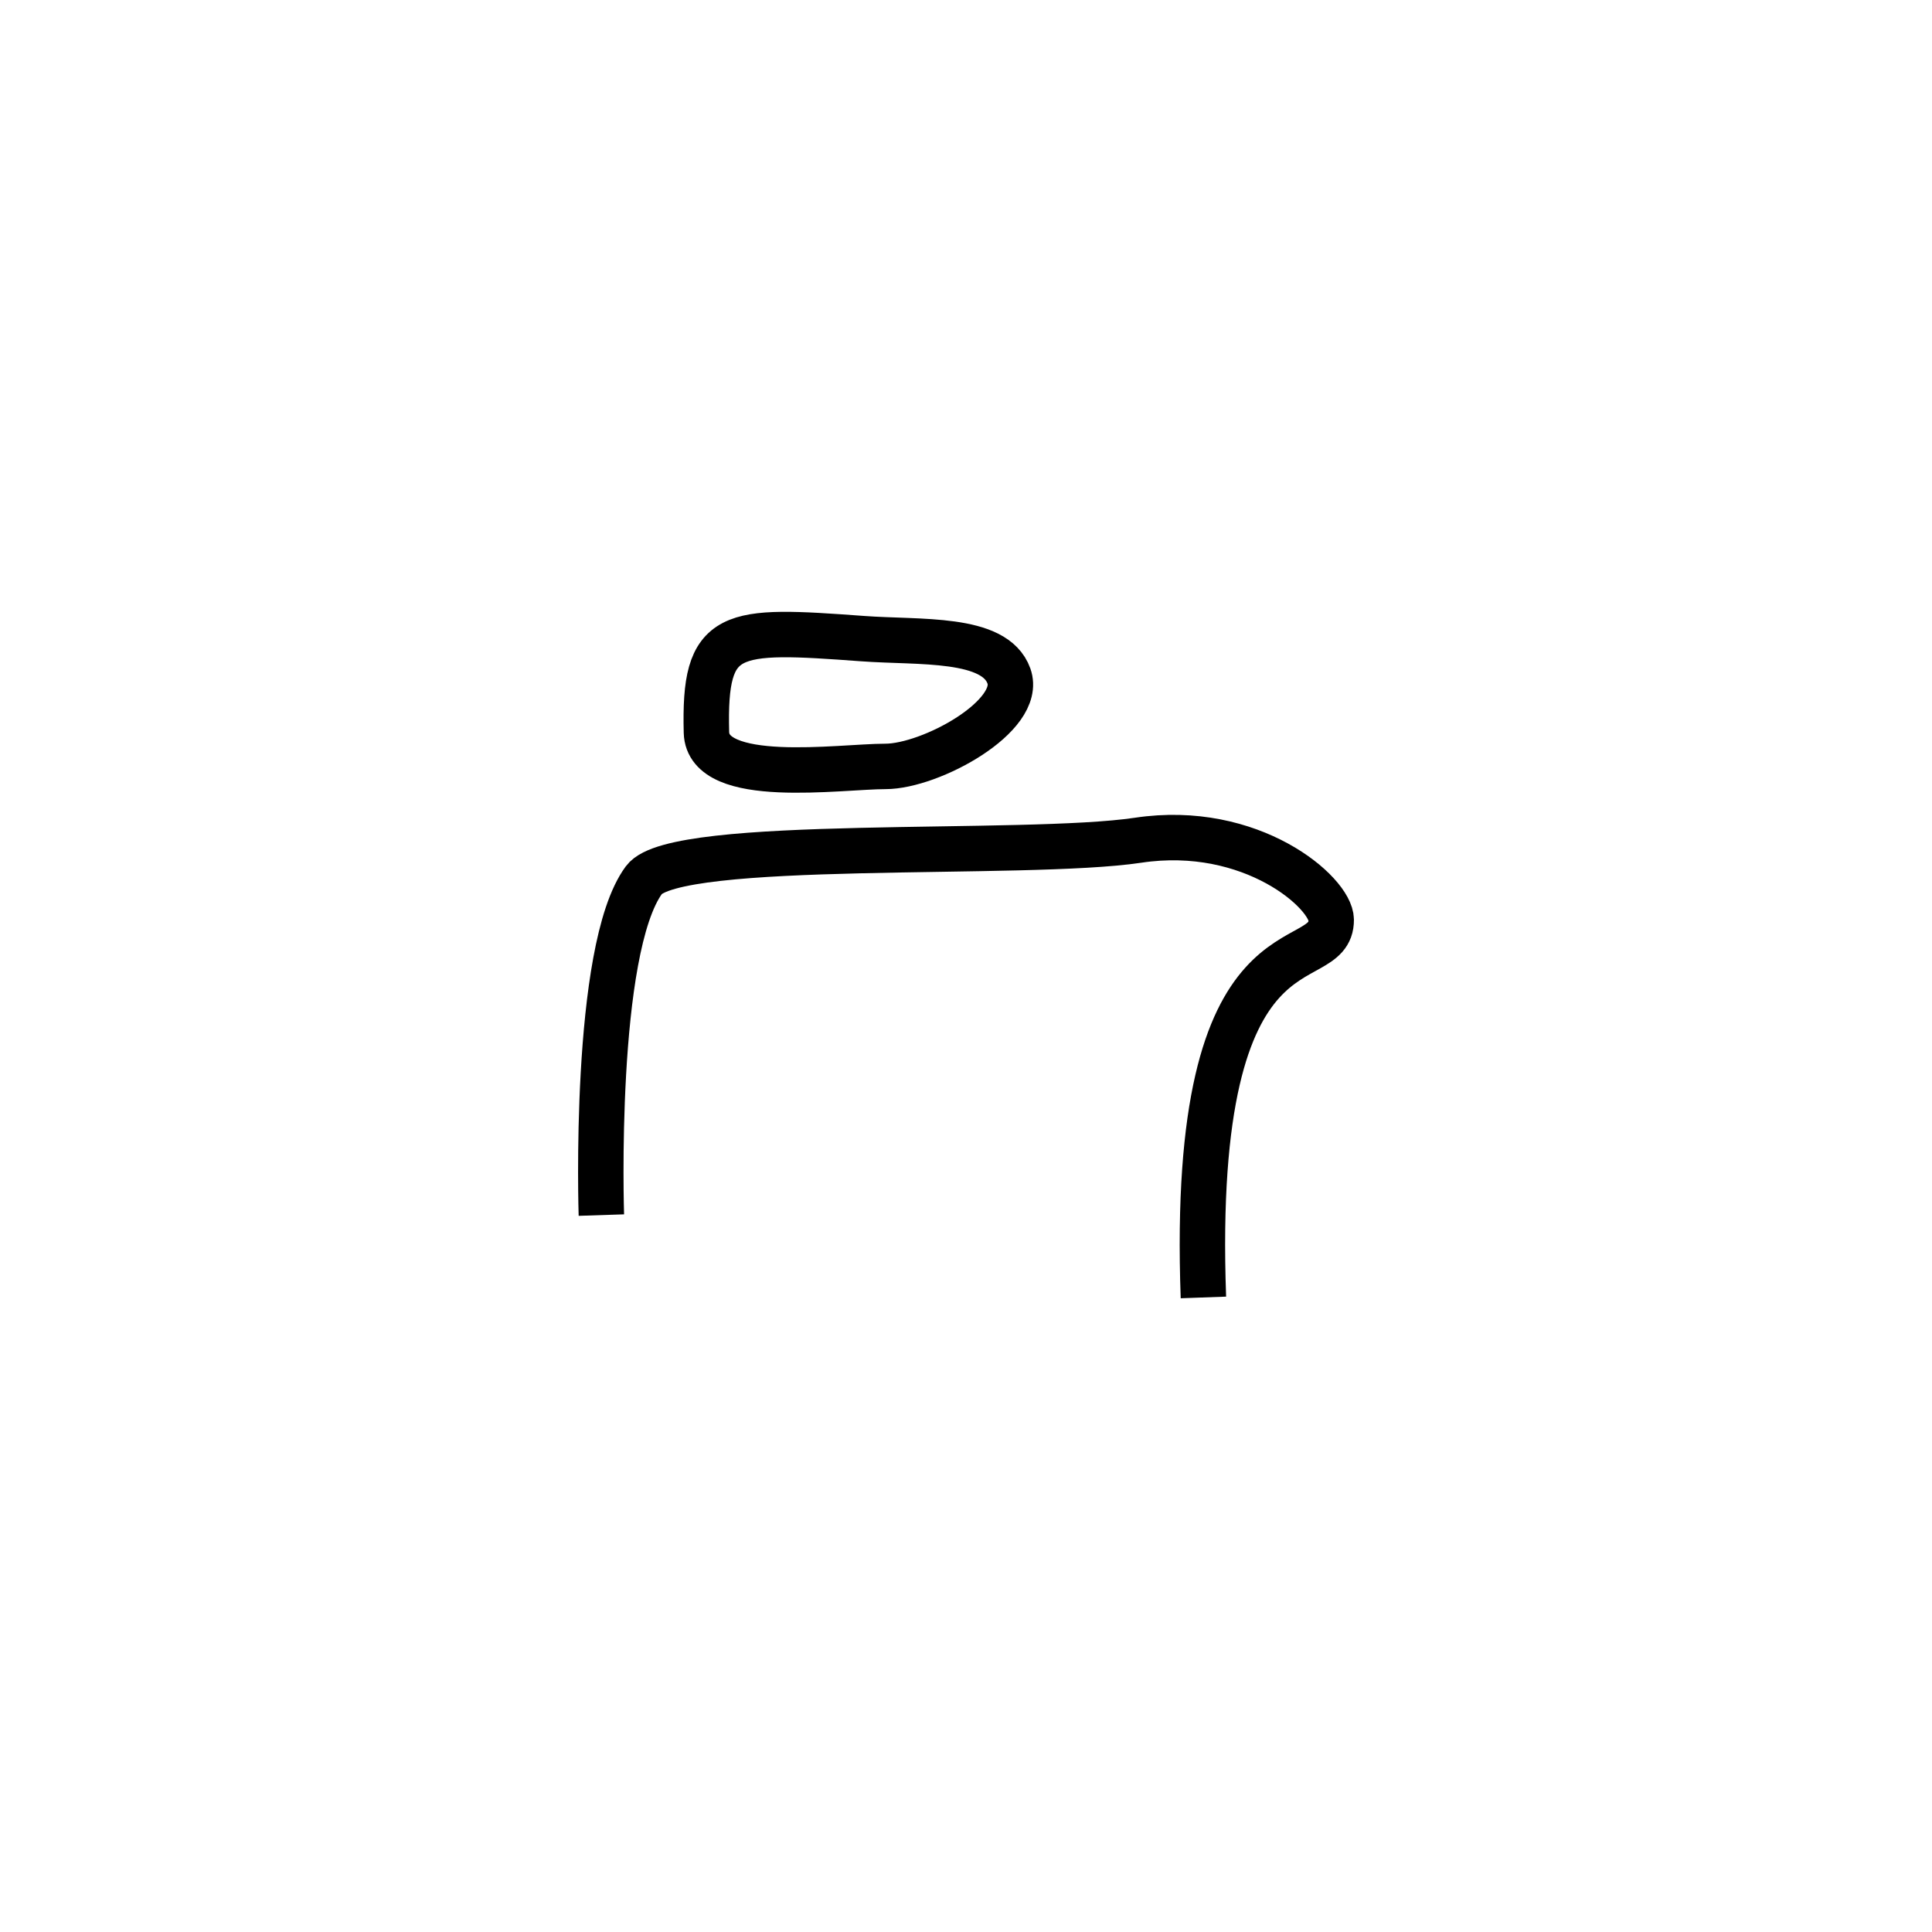 <?xml version="1.0" encoding="utf-8"?>
<!-- Generator: Adobe Illustrator 16.0.0, SVG Export Plug-In . SVG Version: 6.00 Build 0)  -->
<!DOCTYPE svg PUBLIC "-//W3C//DTD SVG 1.1//EN" "http://www.w3.org/Graphics/SVG/1.1/DTD/svg11.dtd">
<svg version="1.1" id="Layer_1" xmlns="http://www.w3.org/2000/svg" xmlns:xlink="http://www.w3.org/1999/xlink" x="0px" y="0px"
	 width="85.04px" height="85.04px" viewBox="0 0 85.04 85.04" enable-background="new 0 0 85.04 85.04" xml:space="preserve">
<g>
	<path fill="none" stroke="#000000" stroke-width="2" stroke-miterlimit="10" d="M26.47,53.484c0,0-0.384-11.682,1.875-14.75
		c1.375-1.867,16.75-1,21.75-1.75s8.493,2.314,8.5,3.5c0.016,2.625-6.25-0.75-5.625,16.625"/>
	<path fill="none" stroke="#000000" stroke-width="2" stroke-miterlimit="10" d="M37.97,28.11c-5.875-0.432-6.993-0.432-6.875,4.125
		c0.062,2.377,5.875,1.5,7.875,1.5s6.065-2.227,5.44-3.977S40.474,28.295,37.97,28.11z"/>
</g>
</svg>
